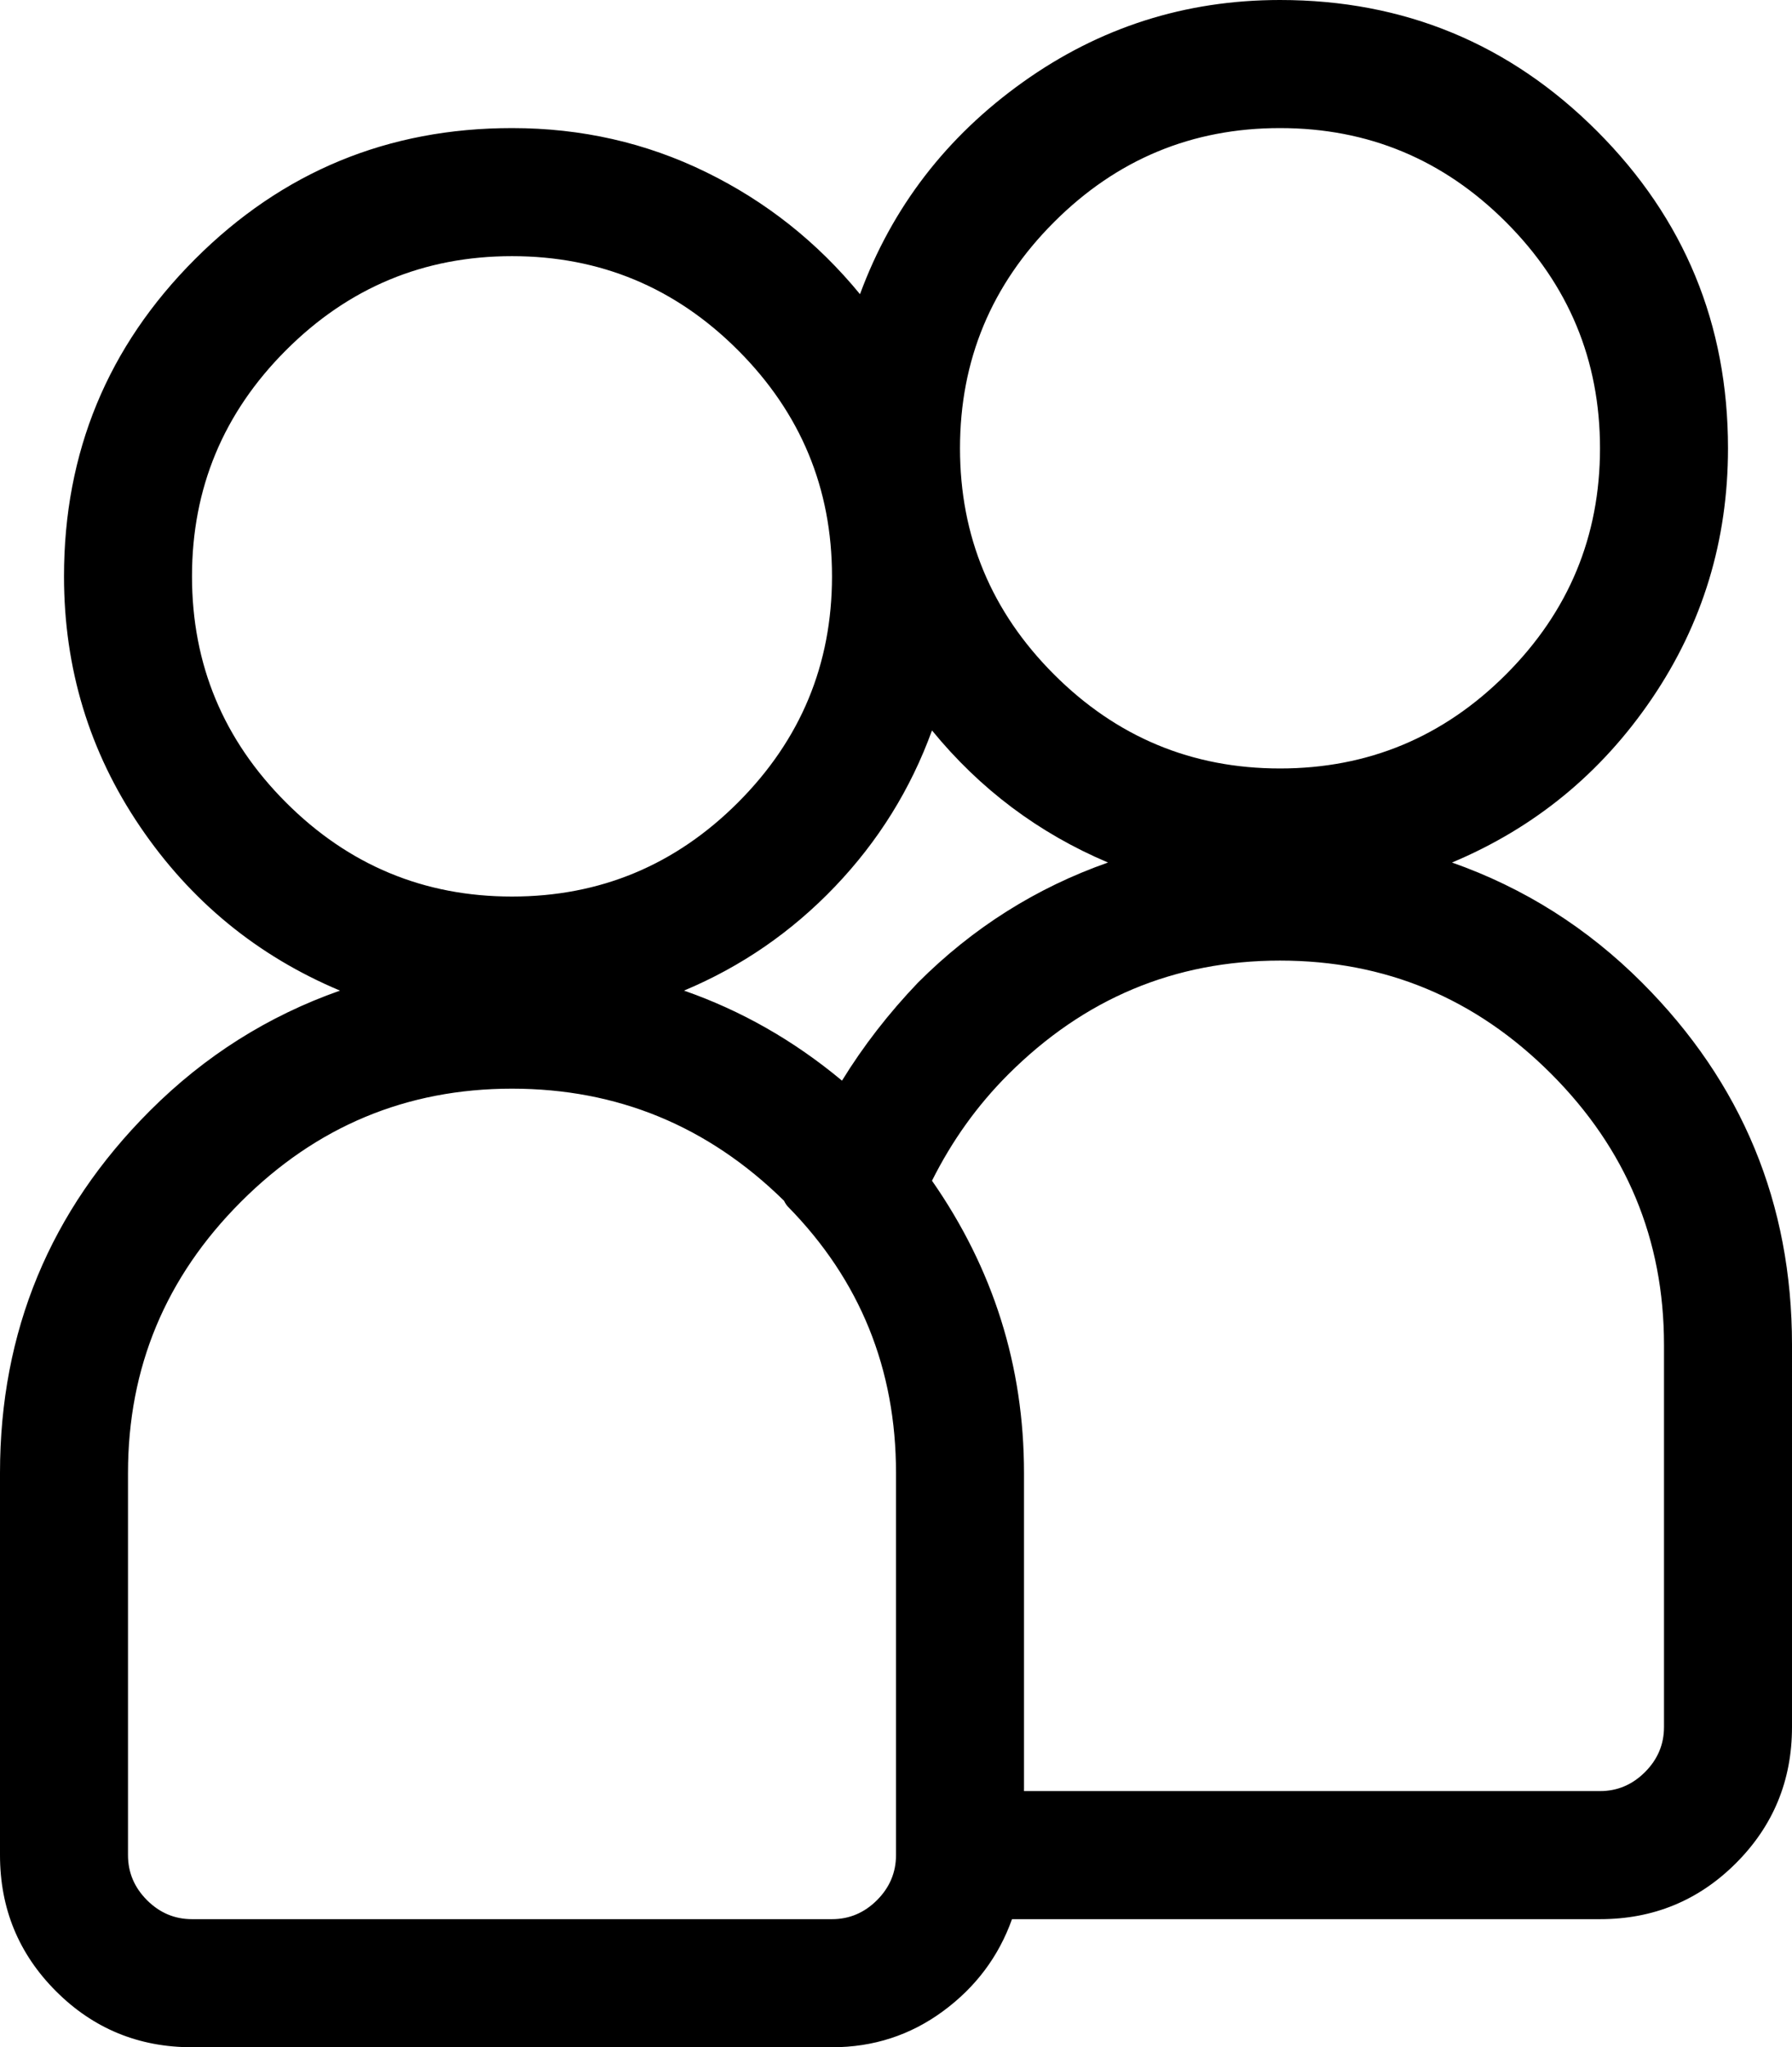 <svg xmlns="http://www.w3.org/2000/svg" viewBox="0 0 896 1023"><path d="M821 491q-41-41-95-60 62-26 100-82t38-125q0-93-65.5-158.5T640 0q-71 0-128.5 41T430 147q-32-39-77-61t-97-22q-93 0-158.5 65.5T32 288q0 69 38 125t100 82q-54 19-95 60Q0 630 0 736v191q0 40 28 68t68 28h320q31 0 55.5-18t34.5-46h294q40 0 68-28t28-68V672q0-106-75-181zM527 111q47-47 113-47t113 47 47 113-47 113-113 47-113-47-47-113 47-113zM143 401q-47-47-47-113t47-113 113-47 113 47 47 113-47 113-113 47-113-47zm305 526q0 13-9.5 22.5T416 959H96q-13 0-22.5-9.5T64 927V736q0-79 56.5-135.5T256 544t136 56q1 2 2 3 54 55 54 133v191zm-27-387q-36-30-79-45 43-18 75.5-52t48.5-78q36 44 88 66-54 19-95 60-22 23-38 49zm411 323q0 13-9.5 22.5T800 895H512V736q0-80-46-146 15-30 38-53 57-57 136-57t135.5 56.5T832 672v191z"/></svg>